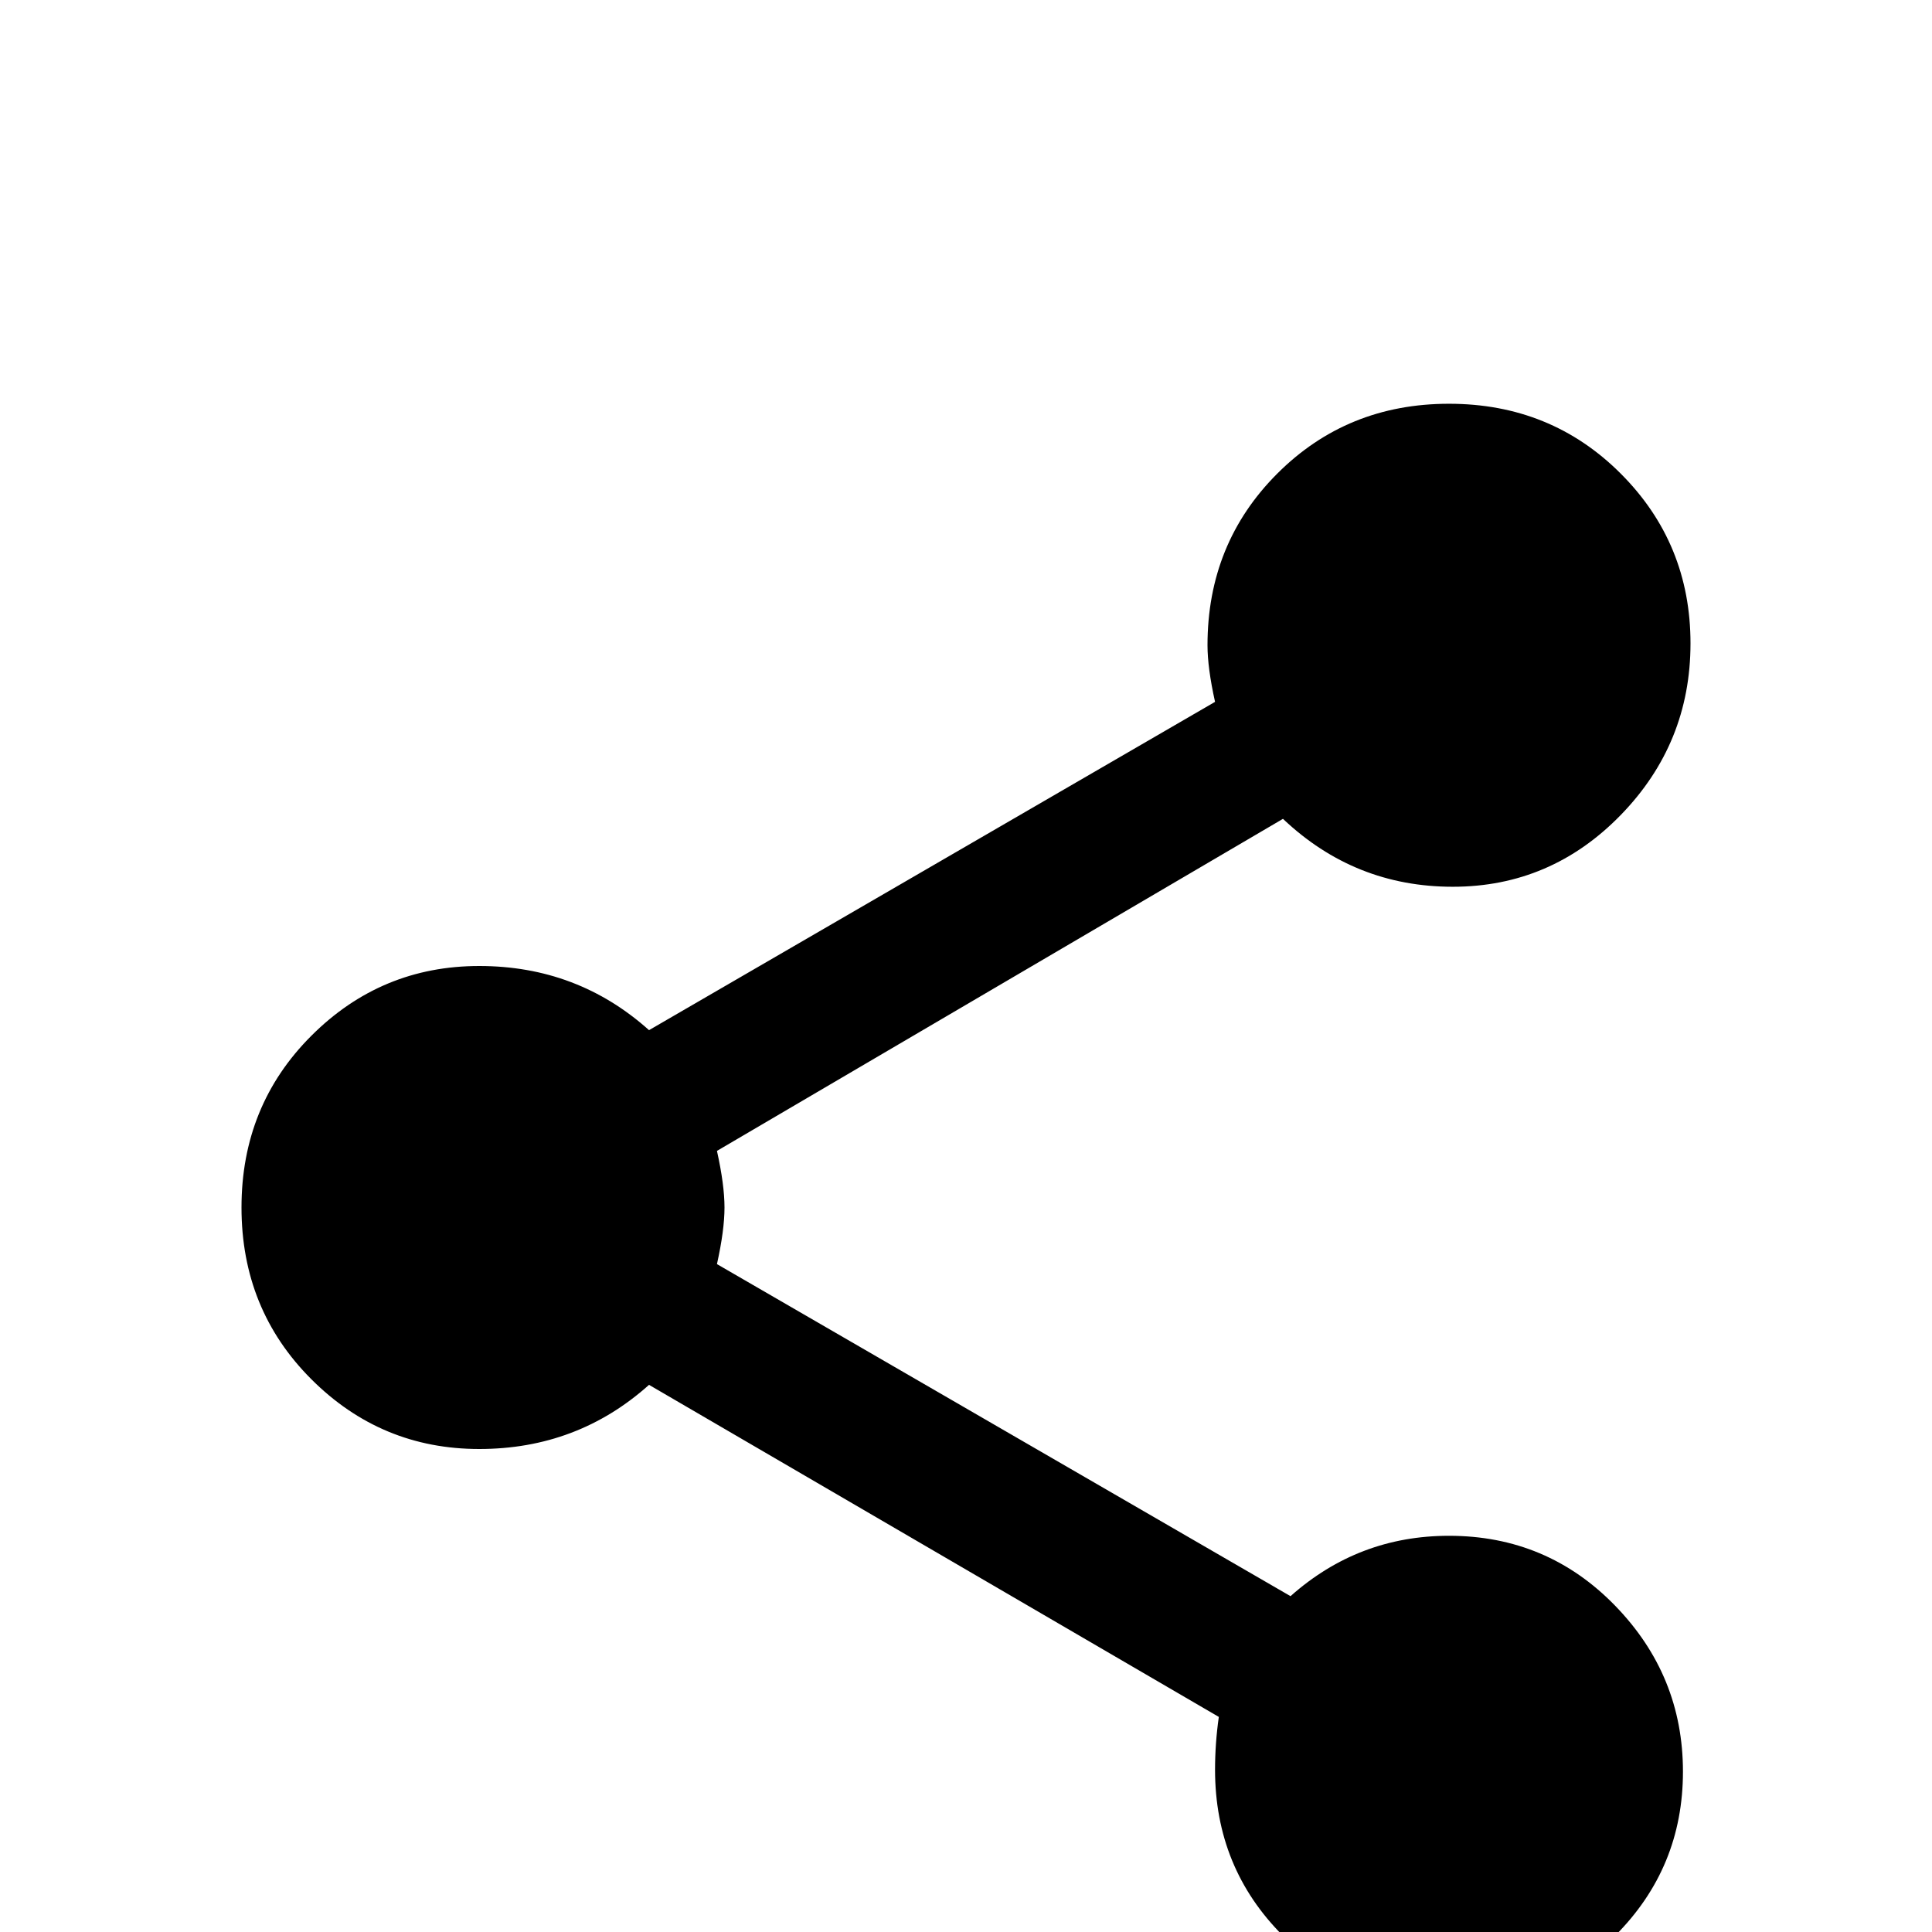 <svg xmlns="http://www.w3.org/2000/svg" viewBox="0 -512 512 512">
	<path fill="#000000" d="M384 -105Q360 -105 342 -89L190 -177Q192 -186 192 -192Q192 -198 190 -207L340 -295Q359 -277 385 -277Q411 -277 429.5 -296Q448 -315 448 -341.5Q448 -368 429.5 -386.5Q411 -405 384 -405Q357 -405 338.5 -386.5Q320 -368 320 -341Q320 -335 322 -326L172 -239Q153 -256 127 -256Q101 -256 82.5 -237.5Q64 -219 64 -192Q64 -165 82.5 -146.5Q101 -128 127 -128Q153 -128 172 -145L323 -57Q322 -50 322 -43Q322 -17 340 1Q358 19 384 19Q410 19 428 1Q446 -17 446 -42.5Q446 -68 428 -86.5Q410 -105 384 -105Z"/>
</svg>